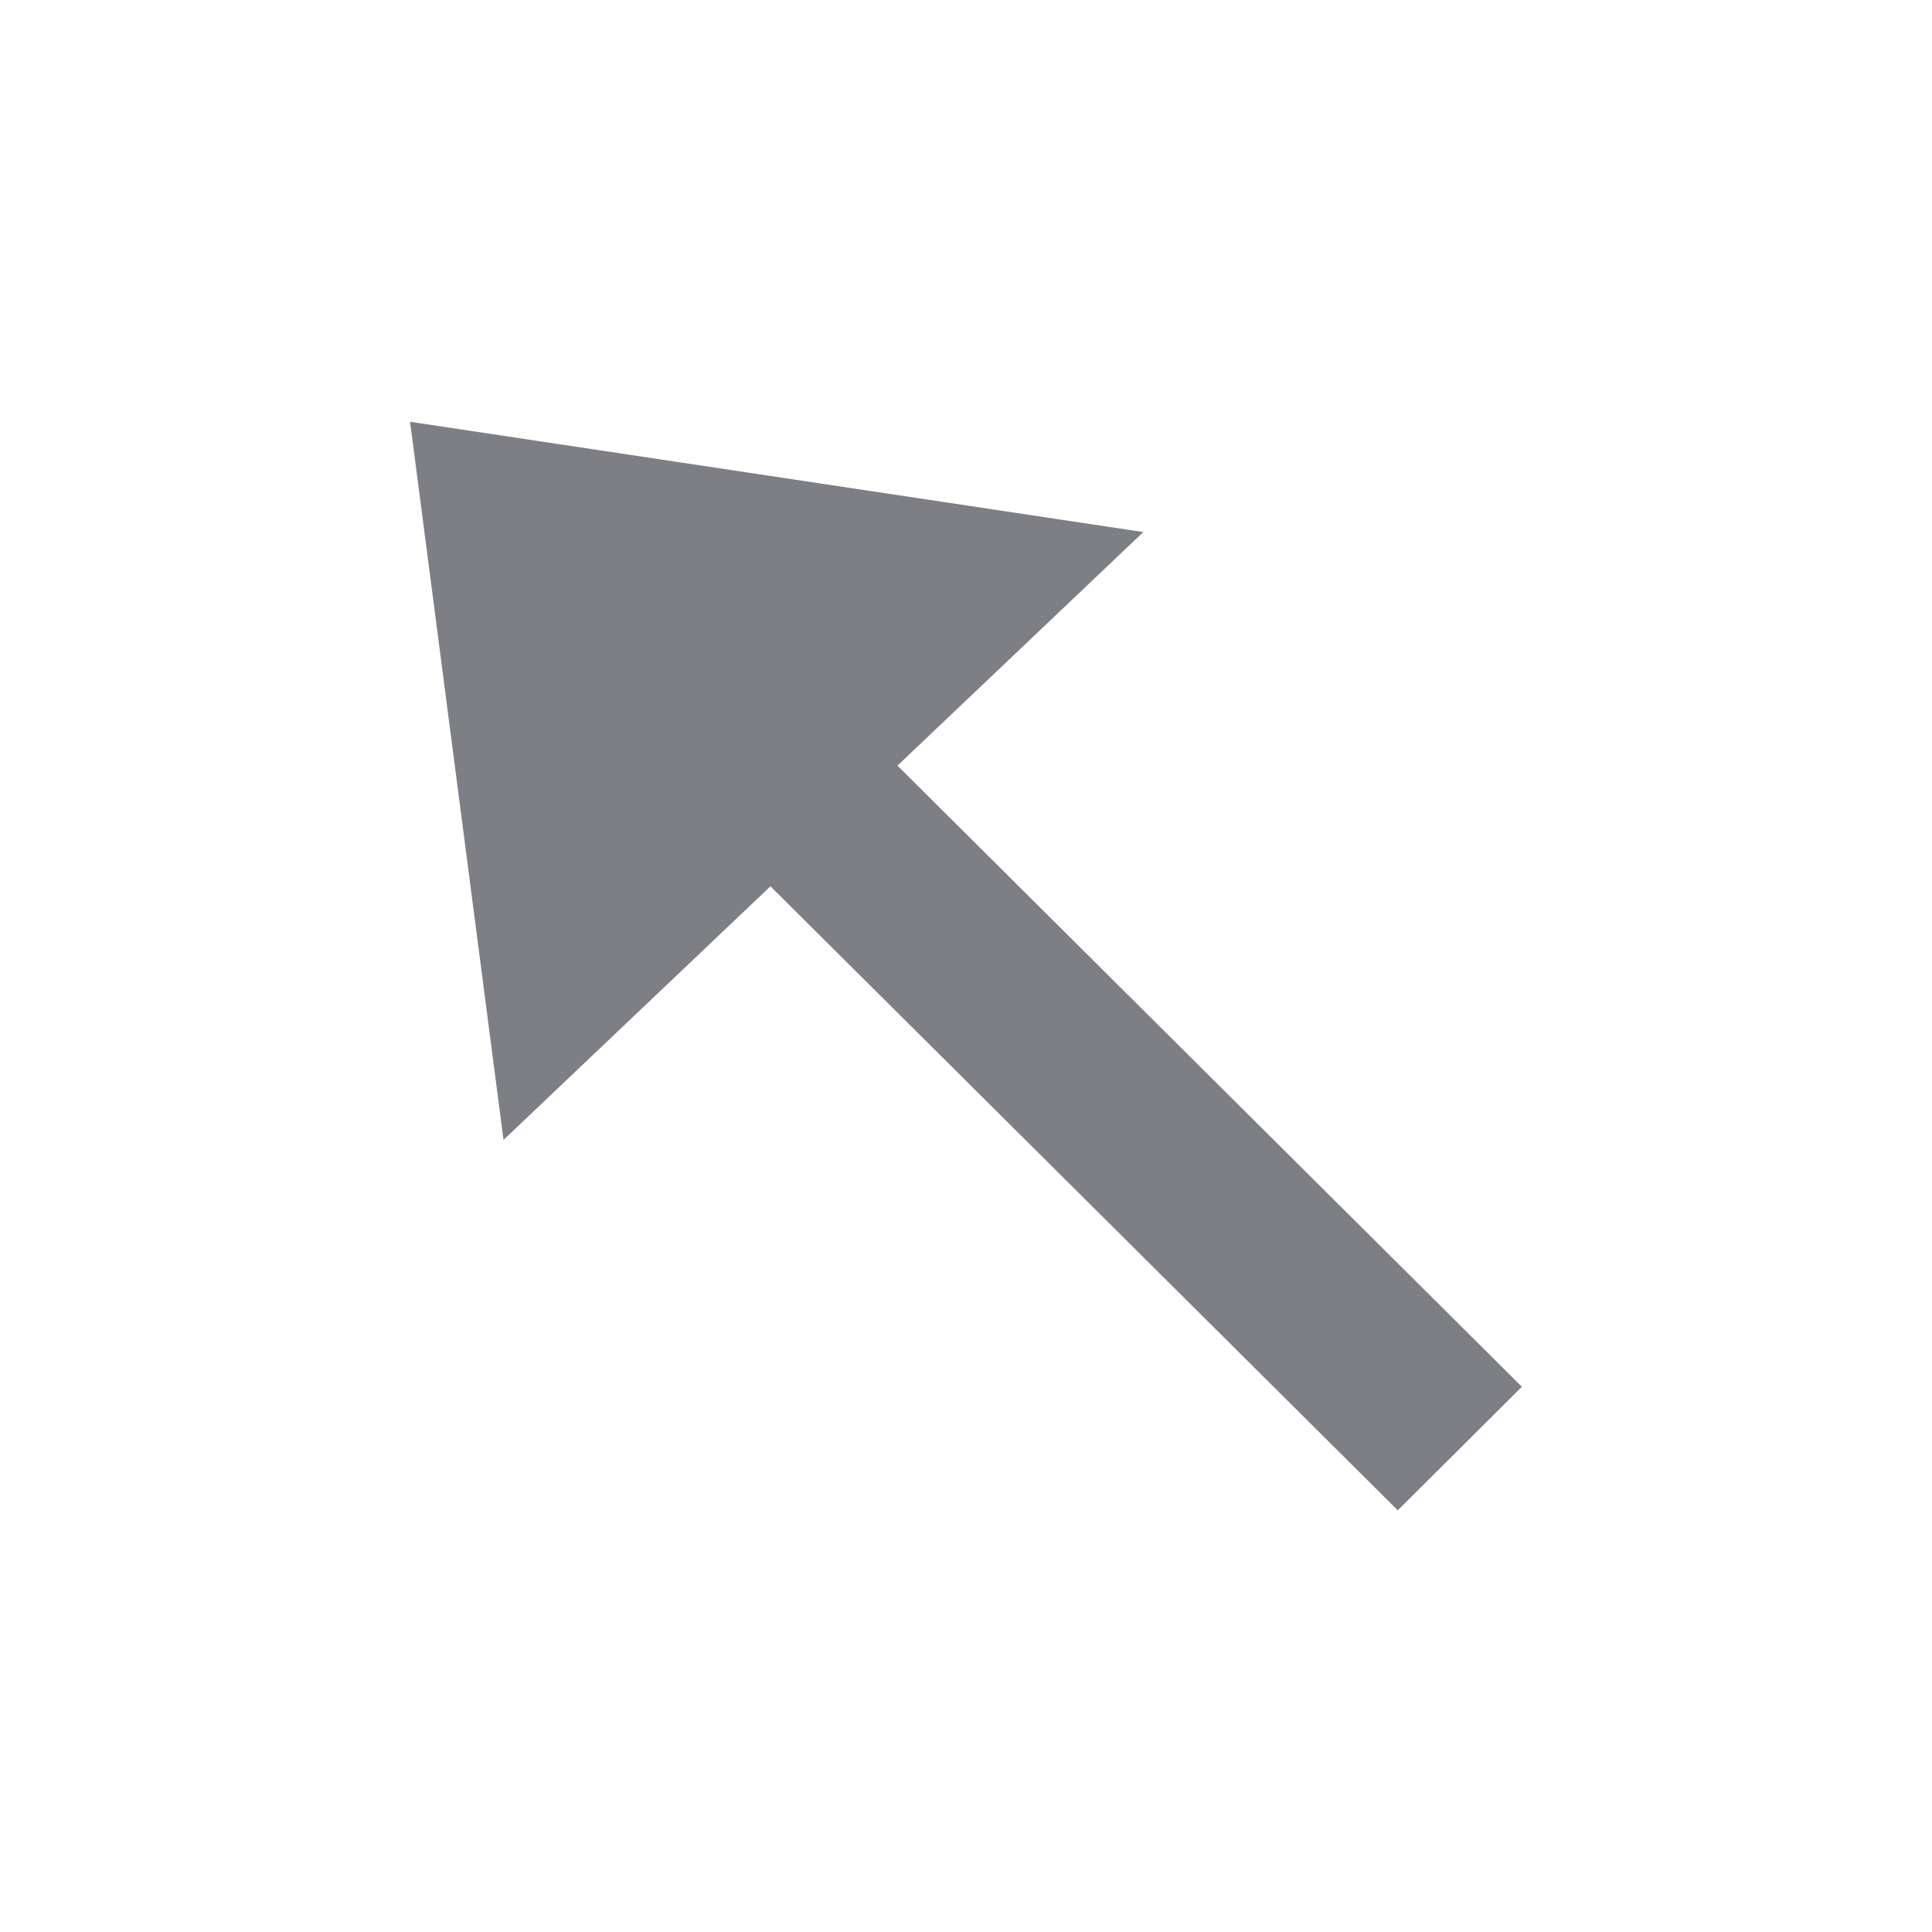 <svg xmlns="http://www.w3.org/2000/svg" viewBox="0 0 52 52" enable-background="new 0 0 52 52"><path fill="#7D7F85" d="M40.962 37.325l-16.807-16.718 6.618-6.287-19.736-2.968 2.515 19.329 7.185-6.826 16.884 16.795z"/></svg>